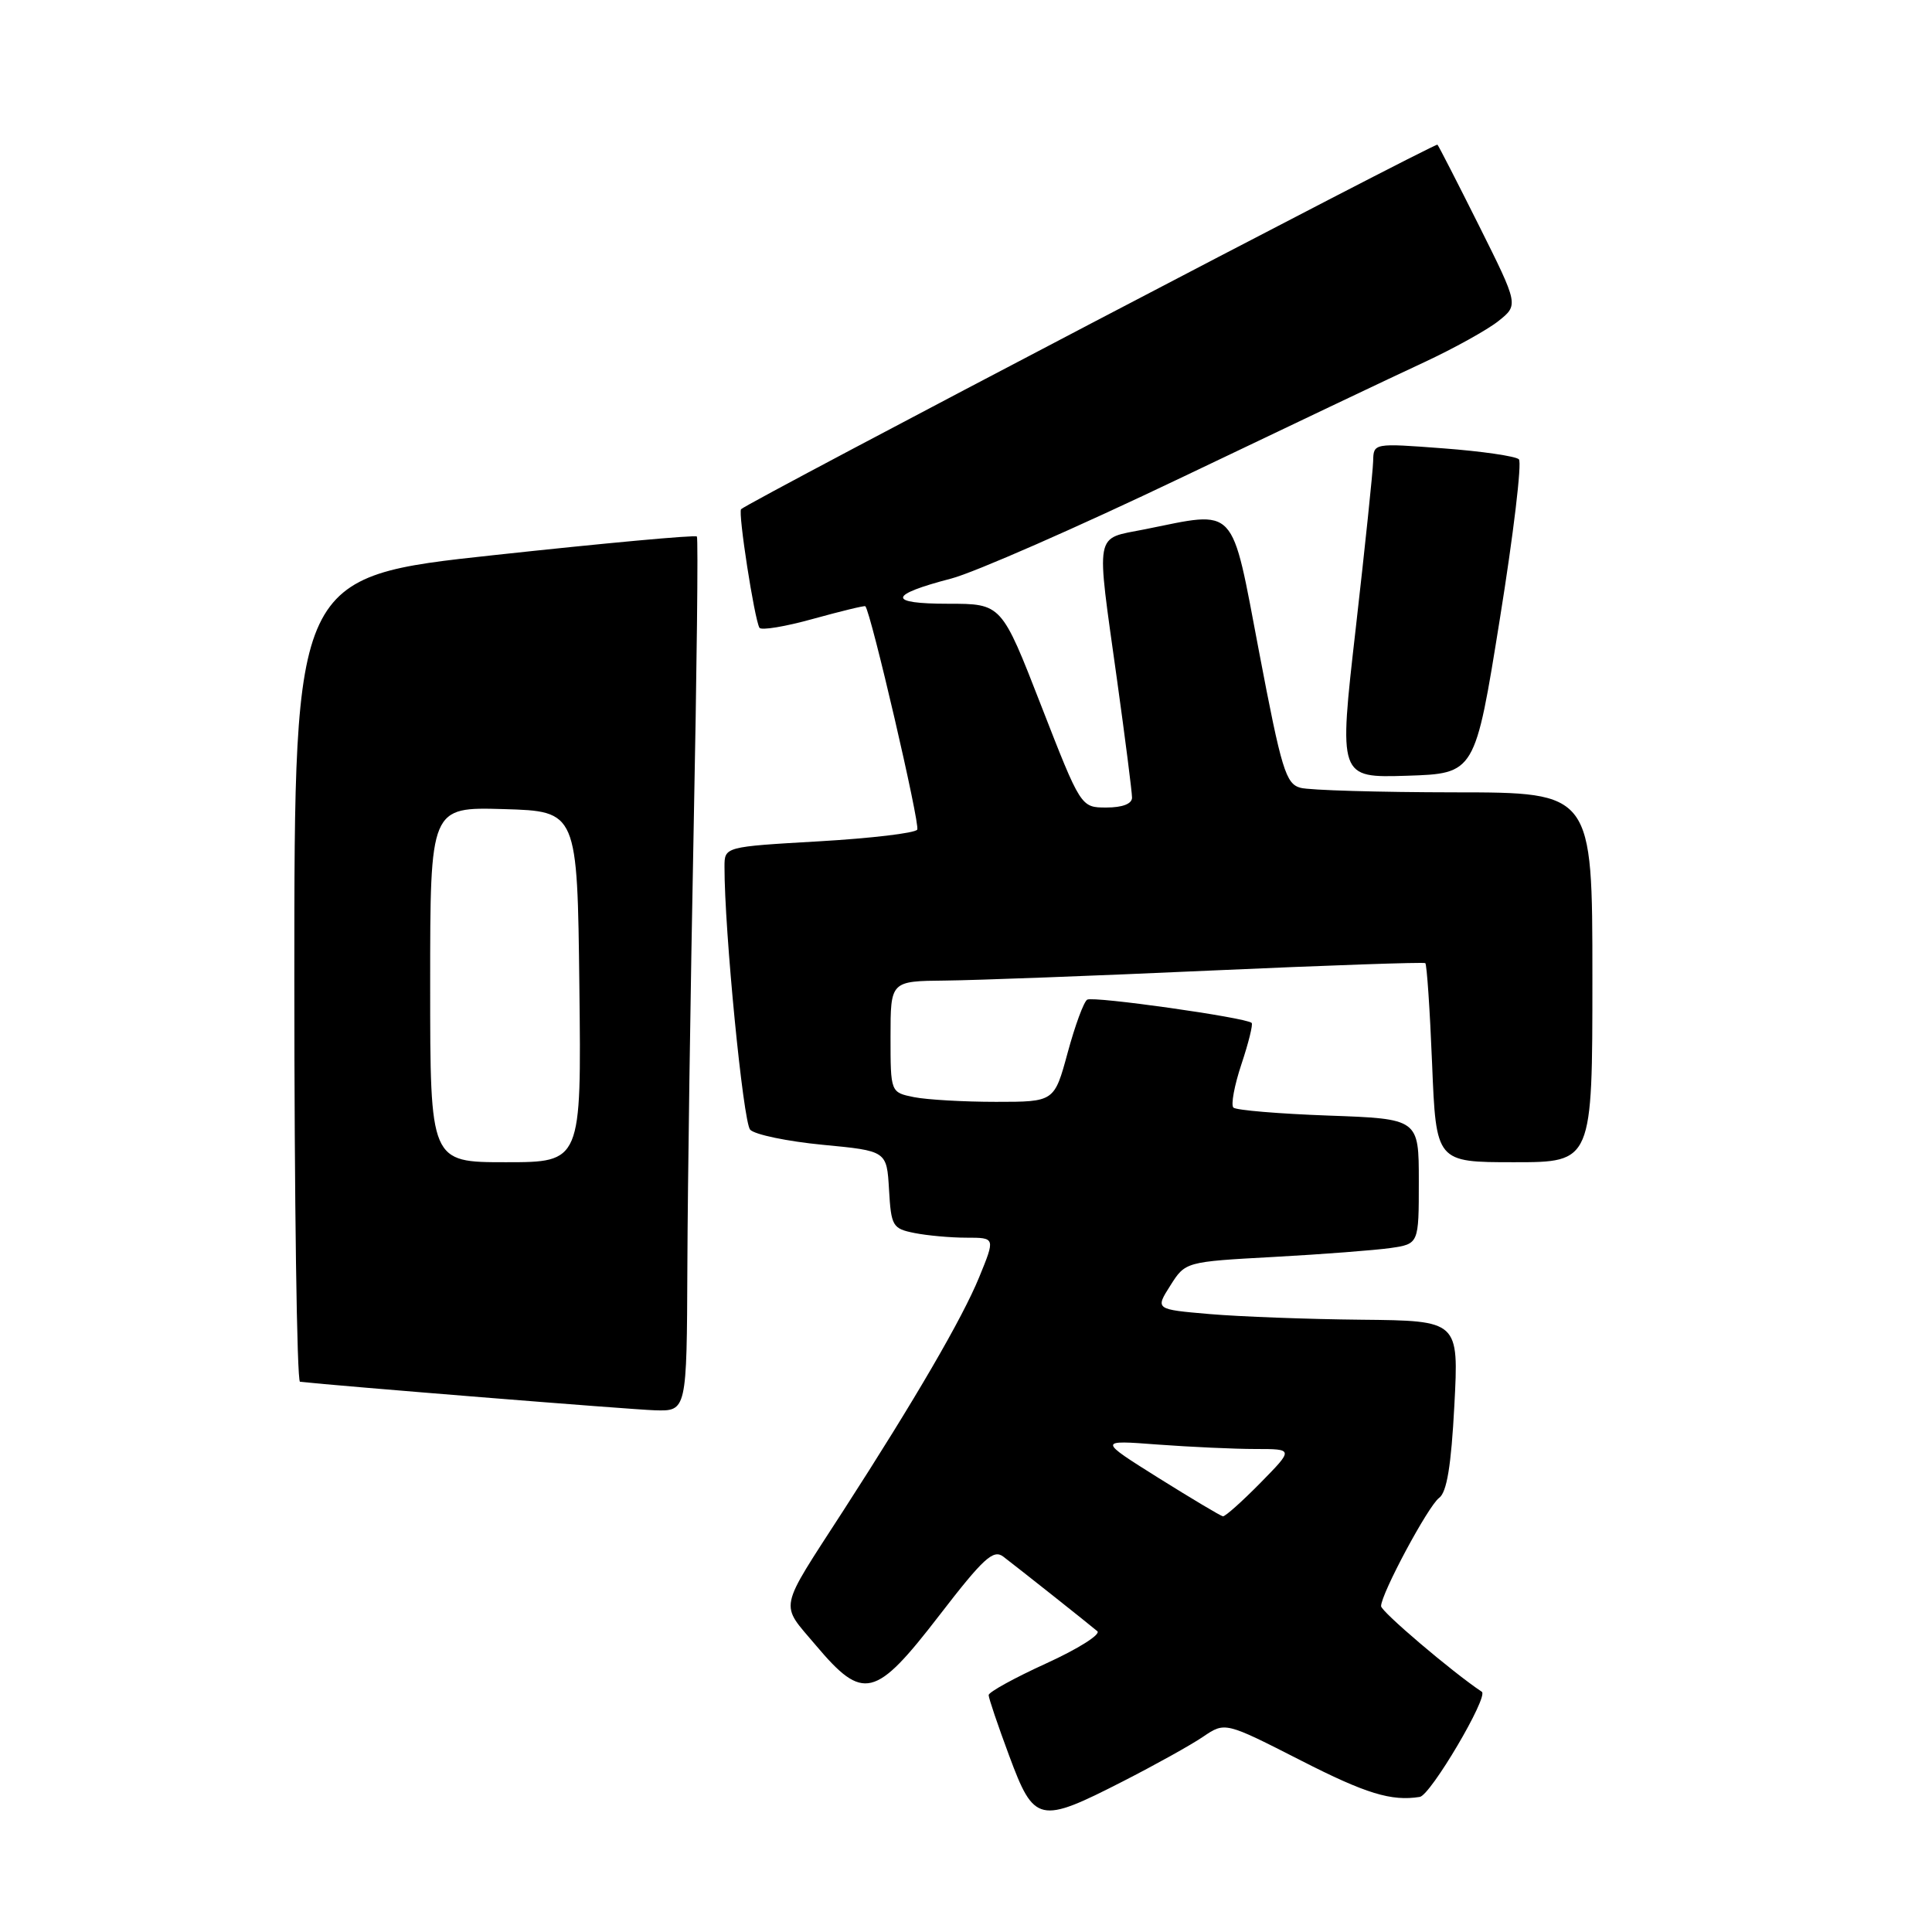<?xml version="1.0" encoding="UTF-8" standalone="no"?>
<!DOCTYPE svg PUBLIC "-//W3C//DTD SVG 1.1//EN" "http://www.w3.org/Graphics/SVG/1.1/DTD/svg11.dtd" >
<svg xmlns="http://www.w3.org/2000/svg" xmlns:xlink="http://www.w3.org/1999/xlink" version="1.1" viewBox="0 0 256 256">
 <g >
 <path fill="currentColor"
d=" M 148.77 236.05 C 153.02 233.88 157.81 231.22 159.41 230.13 C 162.33 228.15 162.33 228.15 172.41 233.29 C 181.01 237.68 184.36 238.70 188.13 238.10 C 189.57 237.87 197.28 224.79 196.35 224.17 C 192.41 221.54 183.00 213.54 183.00 212.82 C 183.00 211.19 189.25 199.53 190.69 198.48 C 191.71 197.74 192.29 194.23 192.71 186.22 C 193.30 175.00 193.30 175.00 180.40 174.87 C 173.30 174.80 164.25 174.46 160.28 174.12 C 153.07 173.50 153.07 173.50 155.07 170.35 C 157.07 167.19 157.07 167.19 168.79 166.55 C 175.23 166.20 182.19 165.66 184.25 165.37 C 188.00 164.82 188.00 164.82 188.00 156.54 C 188.00 148.25 188.00 148.25 176.03 147.82 C 169.45 147.58 163.78 147.11 163.43 146.76 C 163.08 146.41 163.56 143.82 164.50 141.00 C 165.44 138.18 166.05 135.72 165.85 135.54 C 165.11 134.83 144.86 131.97 144.06 132.46 C 143.60 132.74 142.44 135.91 141.47 139.49 C 139.70 146.00 139.70 146.00 131.98 146.00 C 127.73 146.00 122.84 145.72 121.12 145.38 C 118.00 144.75 118.00 144.75 118.00 137.38 C 118.00 130.00 118.00 130.00 125.25 129.93 C 129.24 129.89 145.10 129.30 160.50 128.60 C 175.90 127.91 188.66 127.47 188.86 127.62 C 189.06 127.77 189.47 133.77 189.76 140.95 C 190.29 154.00 190.29 154.00 200.64 154.00 C 211.00 154.00 211.00 154.00 211.00 129.50 C 211.00 105.00 211.00 105.00 192.75 104.99 C 182.71 104.98 173.52 104.71 172.33 104.39 C 170.38 103.87 169.81 102.02 166.84 86.40 C 163.08 66.64 164.02 67.66 151.67 70.14 C 144.95 71.49 145.22 70.02 148.00 90.00 C 149.10 97.91 150.00 104.97 150.00 105.69 C 150.00 106.51 148.74 107.00 146.61 107.00 C 143.22 107.00 143.22 107.00 137.96 93.50 C 132.71 80.00 132.71 80.00 125.65 80.00 C 117.53 80.00 117.67 78.84 126.05 76.66 C 129.11 75.86 142.83 69.84 156.55 63.28 C 170.27 56.72 184.73 49.84 188.69 48.01 C 192.64 46.17 197.08 43.71 198.55 42.54 C 201.22 40.41 201.22 40.41 196.00 29.95 C 193.12 24.20 190.64 19.35 190.47 19.17 C 190.20 18.87 99.13 66.53 98.20 67.47 C 97.77 67.90 99.96 82.03 100.63 83.18 C 100.85 83.56 104.06 83.03 107.75 82.00 C 111.45 80.98 114.56 80.22 114.66 80.33 C 115.39 81.06 121.95 109.28 121.54 109.93 C 121.26 110.39 115.40 111.08 108.52 111.48 C 96.00 112.20 96.00 112.20 96.00 114.85 C 95.98 123.23 98.47 148.68 99.40 149.69 C 100.00 150.34 104.33 151.24 109.00 151.69 C 117.50 152.50 117.50 152.50 117.80 157.63 C 118.08 162.48 118.27 162.80 121.17 163.38 C 122.87 163.72 125.97 164.00 128.07 164.00 C 131.89 164.00 131.89 164.00 129.74 169.25 C 127.50 174.71 121.30 185.37 111.77 200.13 C 103.00 213.71 103.29 212.30 108.11 218.02 C 114.39 225.46 115.96 225.08 124.47 214.04 C 130.31 206.46 131.62 205.26 132.94 206.26 C 135.01 207.84 144.26 215.17 145.40 216.14 C 145.90 216.56 142.86 218.48 138.65 220.40 C 134.44 222.32 131.00 224.21 131.00 224.61 C 131.00 225.01 132.23 228.64 133.73 232.67 C 137.03 241.56 137.70 241.71 148.77 236.05 Z  M 91.08 167.75 C 91.12 157.16 91.49 131.18 91.91 110.00 C 92.33 88.82 92.53 71.32 92.34 71.09 C 92.16 70.86 80.08 71.97 65.51 73.55 C 39.00 76.41 39.00 76.41 39.00 129.71 C 39.00 159.02 39.34 183.04 39.75 183.09 C 44.46 183.62 83.56 186.77 86.75 186.87 C 91.00 187.00 91.00 187.00 91.08 167.75 Z  M 198.73 82.06 C 200.54 70.82 201.68 61.28 201.26 60.86 C 200.84 60.45 196.34 59.79 191.25 59.41 C 182.00 58.71 182.00 58.71 181.95 61.11 C 181.92 62.42 180.88 72.40 179.64 83.29 C 177.38 103.07 177.38 103.07 186.42 102.79 C 195.45 102.50 195.45 102.50 198.73 82.06 Z  M 153.50 195.83 C 145.50 190.81 145.50 190.81 153.40 191.41 C 157.75 191.73 163.58 192.00 166.36 192.00 C 171.42 192.00 171.42 192.00 167.00 196.50 C 164.57 198.97 162.34 200.96 162.04 200.92 C 161.74 200.87 157.90 198.58 153.50 195.83 Z  M 57.00 130.46 C 57.00 106.93 57.00 106.93 66.75 107.21 C 76.50 107.50 76.50 107.50 76.77 130.75 C 77.04 154.00 77.04 154.00 67.02 154.00 C 57.00 154.00 57.00 154.00 57.00 130.46 Z "/>
</g>
</svg>